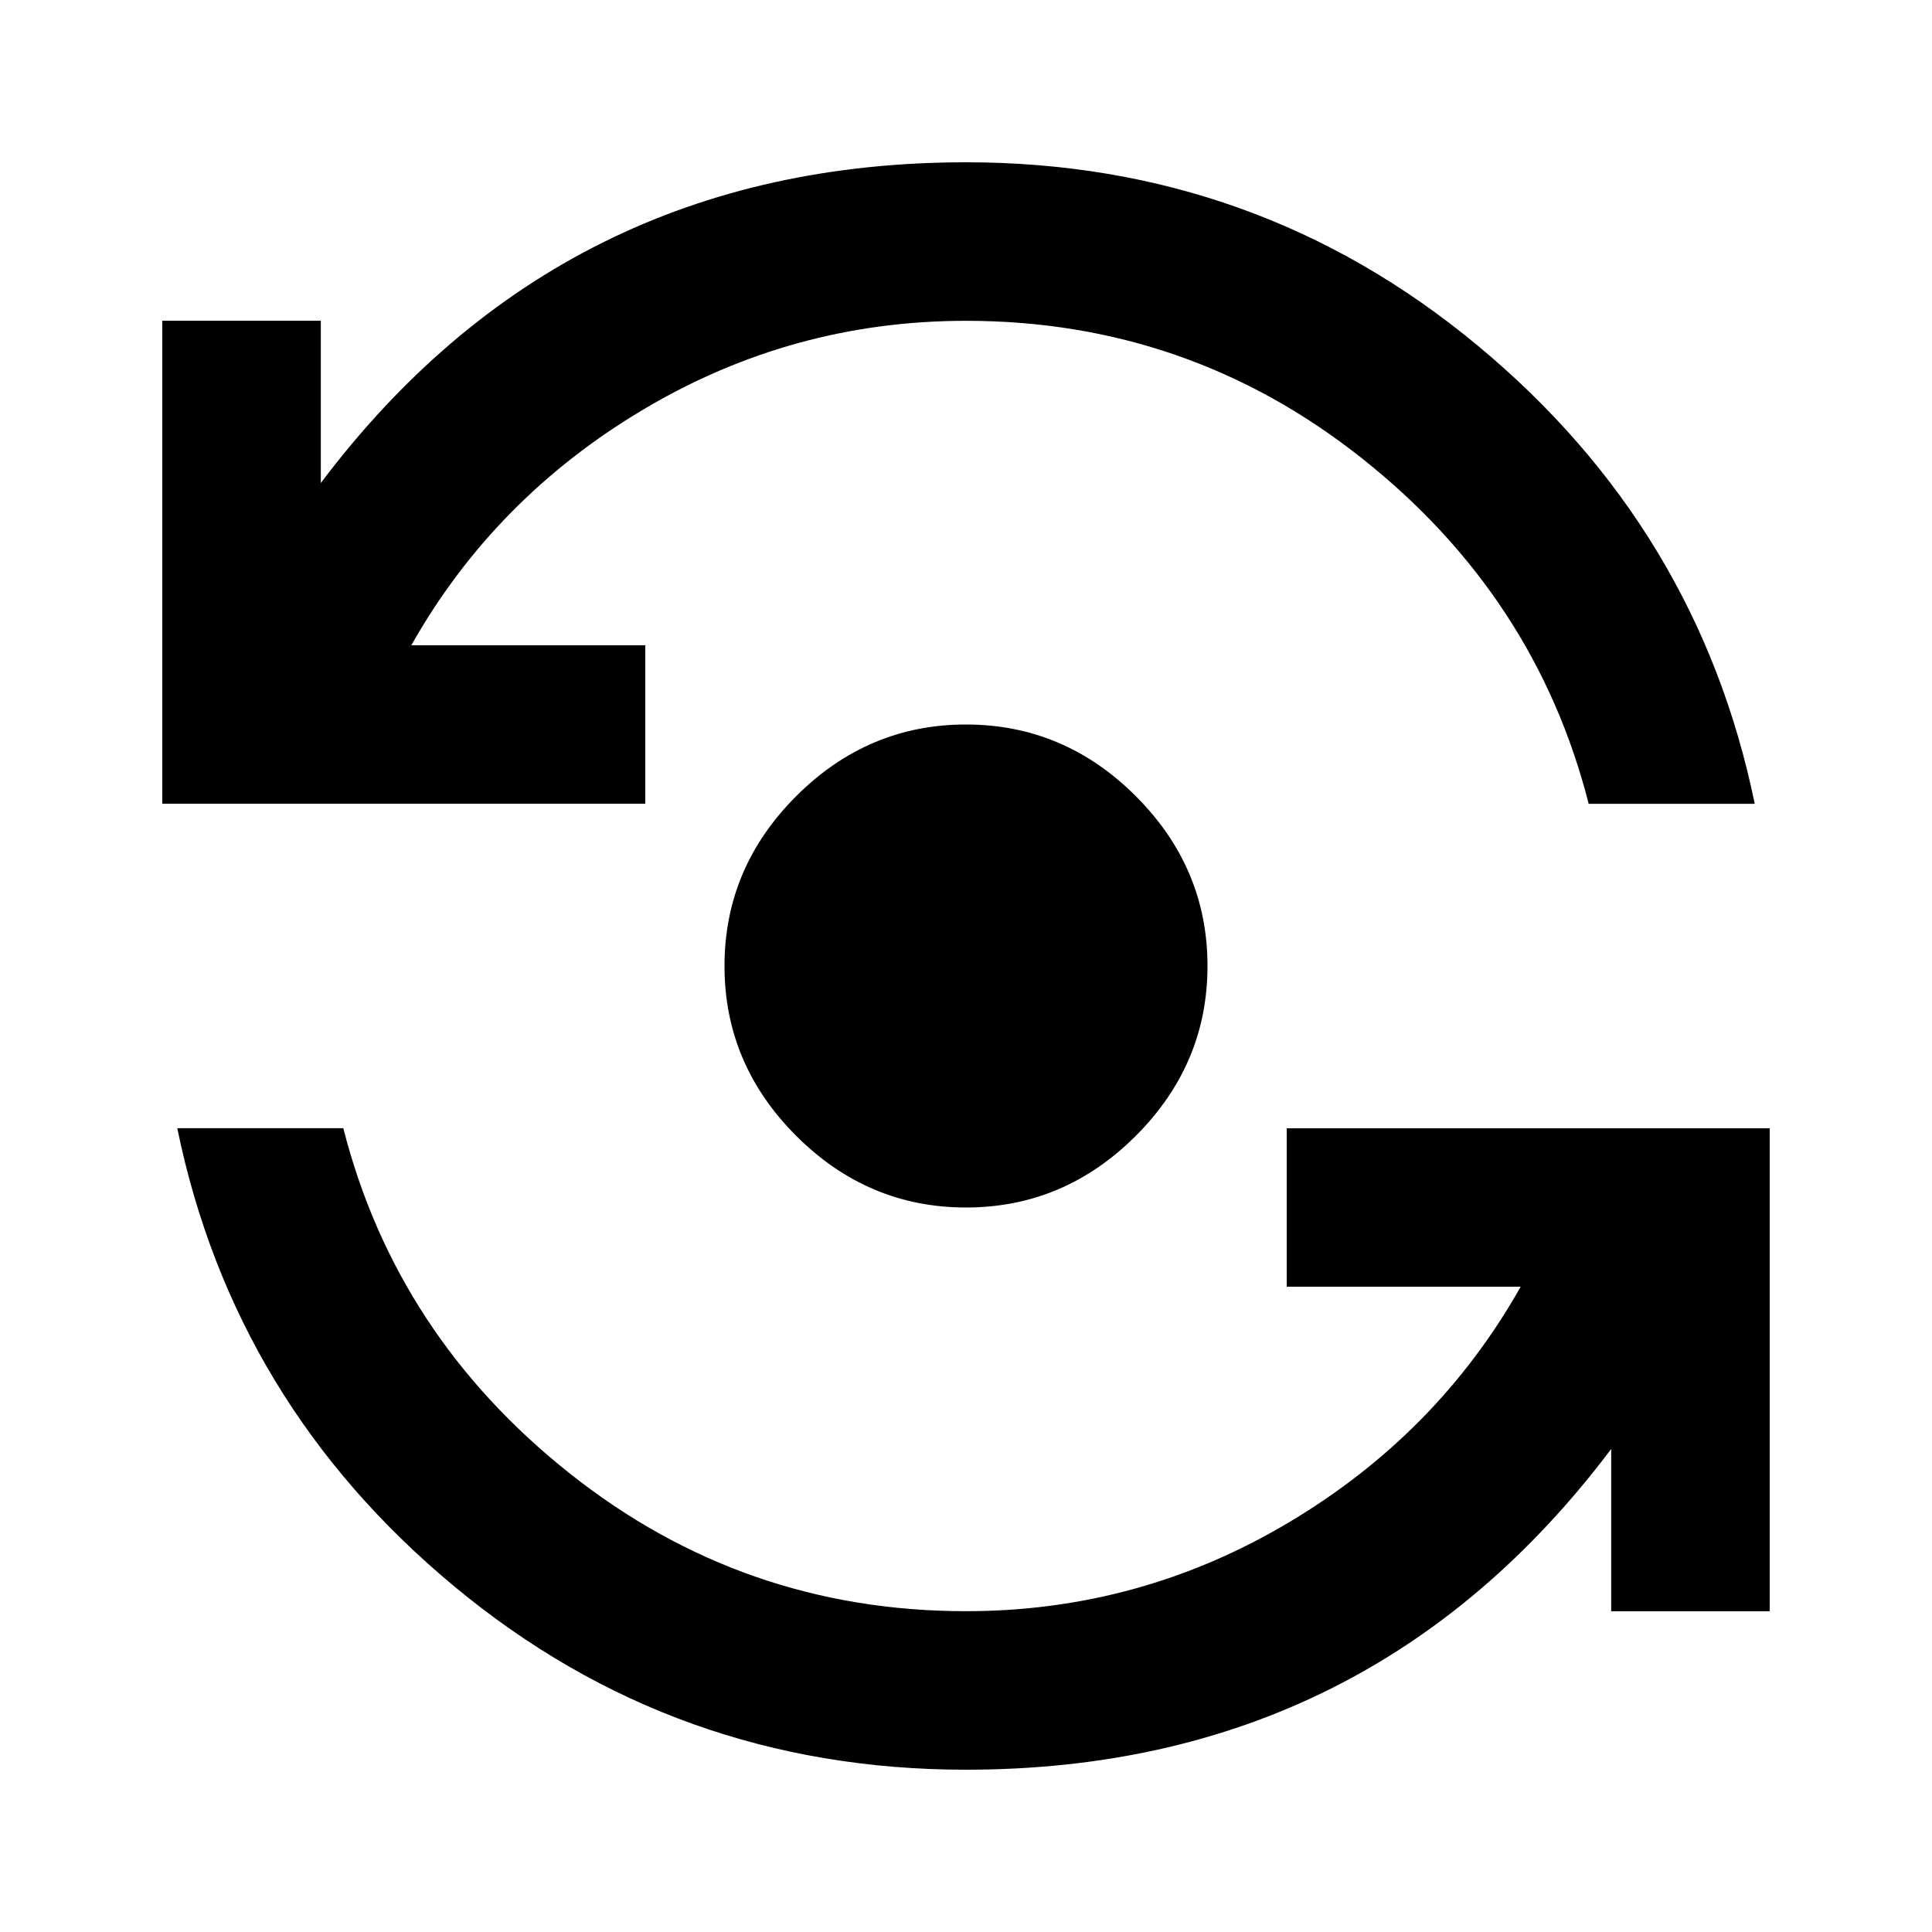 <!-- Generated by IcoMoon.io -->
<svg version="1.1" xmlns="http://www.w3.org/2000/svg" width="20" height="20" viewBox="0 0 20 20">
<title>flip_camera_android</title>
<path d="M13.32 11.68h5v5h-1.641v-1.68q-2.5 3.32-6.68 3.32-3.008 0-5.293-1.895t-2.871-4.746h1.719q0.547 2.148 2.344 3.574t4.102 1.426q1.797 0 3.34-0.918t2.402-2.441h-2.422v-1.641zM6.68 8.32h-5v-5h1.641v1.68q2.5-3.32 6.68-3.32 3.008 0 5.293 1.895t2.871 4.746h-1.719q-0.547-2.148-2.344-3.574t-4.102-1.426q-1.797 0-3.34 0.918t-2.402 2.441h2.422v1.641zM7.5 10q0-1.016 0.742-1.758t1.758-0.742 1.758 0.742 0.742 1.758-0.742 1.758-1.758 0.742-1.758-0.742-0.742-1.758z"></path>
</svg>

